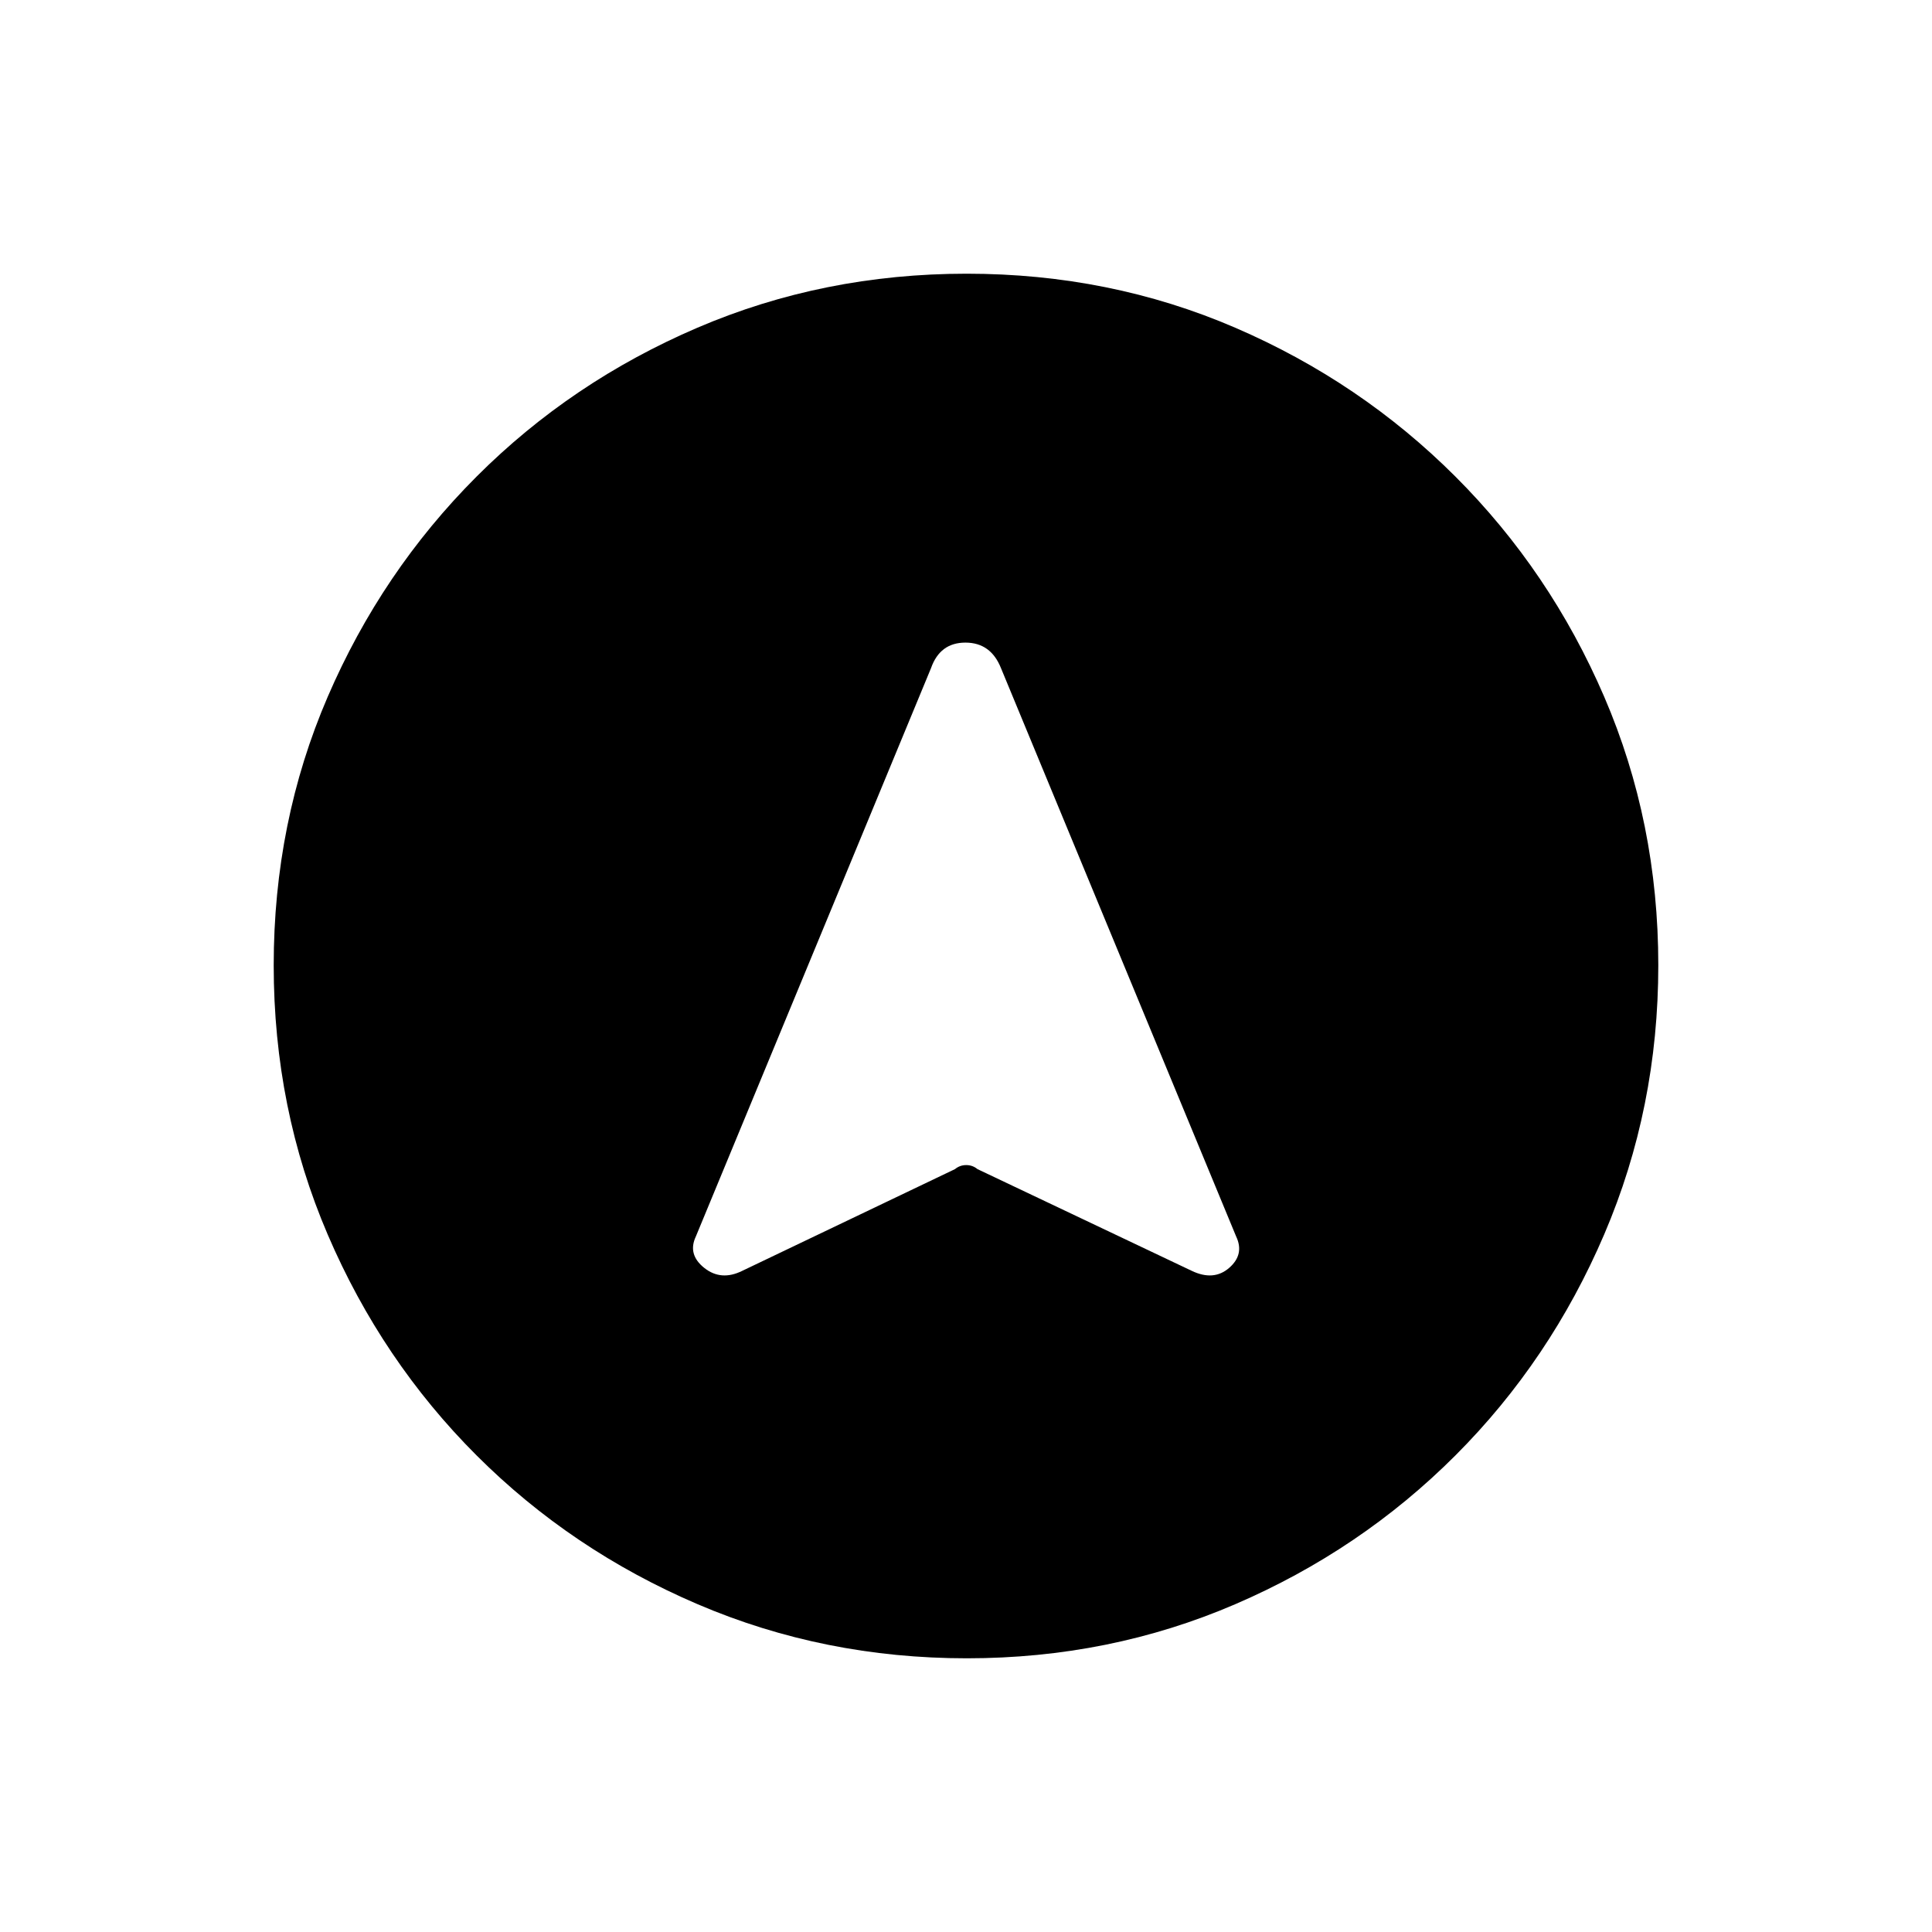 <svg xmlns="http://www.w3.org/2000/svg" height="20" viewBox="0 -960 960 960" width="20"><path d="M480.409-136q-70.948 0-133.685-26.839-62.737-26.84-109.865-73.922-47.127-47.082-73.993-109.716Q136-409.111 136-480.325q0-71.214 26.839-133.451 26.84-62.237 73.922-109.365 47.082-47.127 109.716-73.993Q409.111-824 480.325-824q71.214 0 133.451 26.839 62.237 26.84 109.365 73.922 47.127 47.082 73.993 109.482Q824-551.357 824-480.409q0 70.948-26.839 133.685-26.84 62.737-73.922 109.865-47.082 47.127-109.482 73.993Q551.357-136 480.409-136ZM368.846-328.538l105.692-50.539q2.409-2 5.577-2t5.577 2l106.462 50.539q10.923 5.231 18.615-1.462 7.693-6.692 3.462-15.615L497.385-628q-5.052-12.693-17.68-12.693T462.615-628L345.769-345.615q-4.231 8.923 4.156 15.615 8.387 6.693 18.921 1.462Z"/></svg>